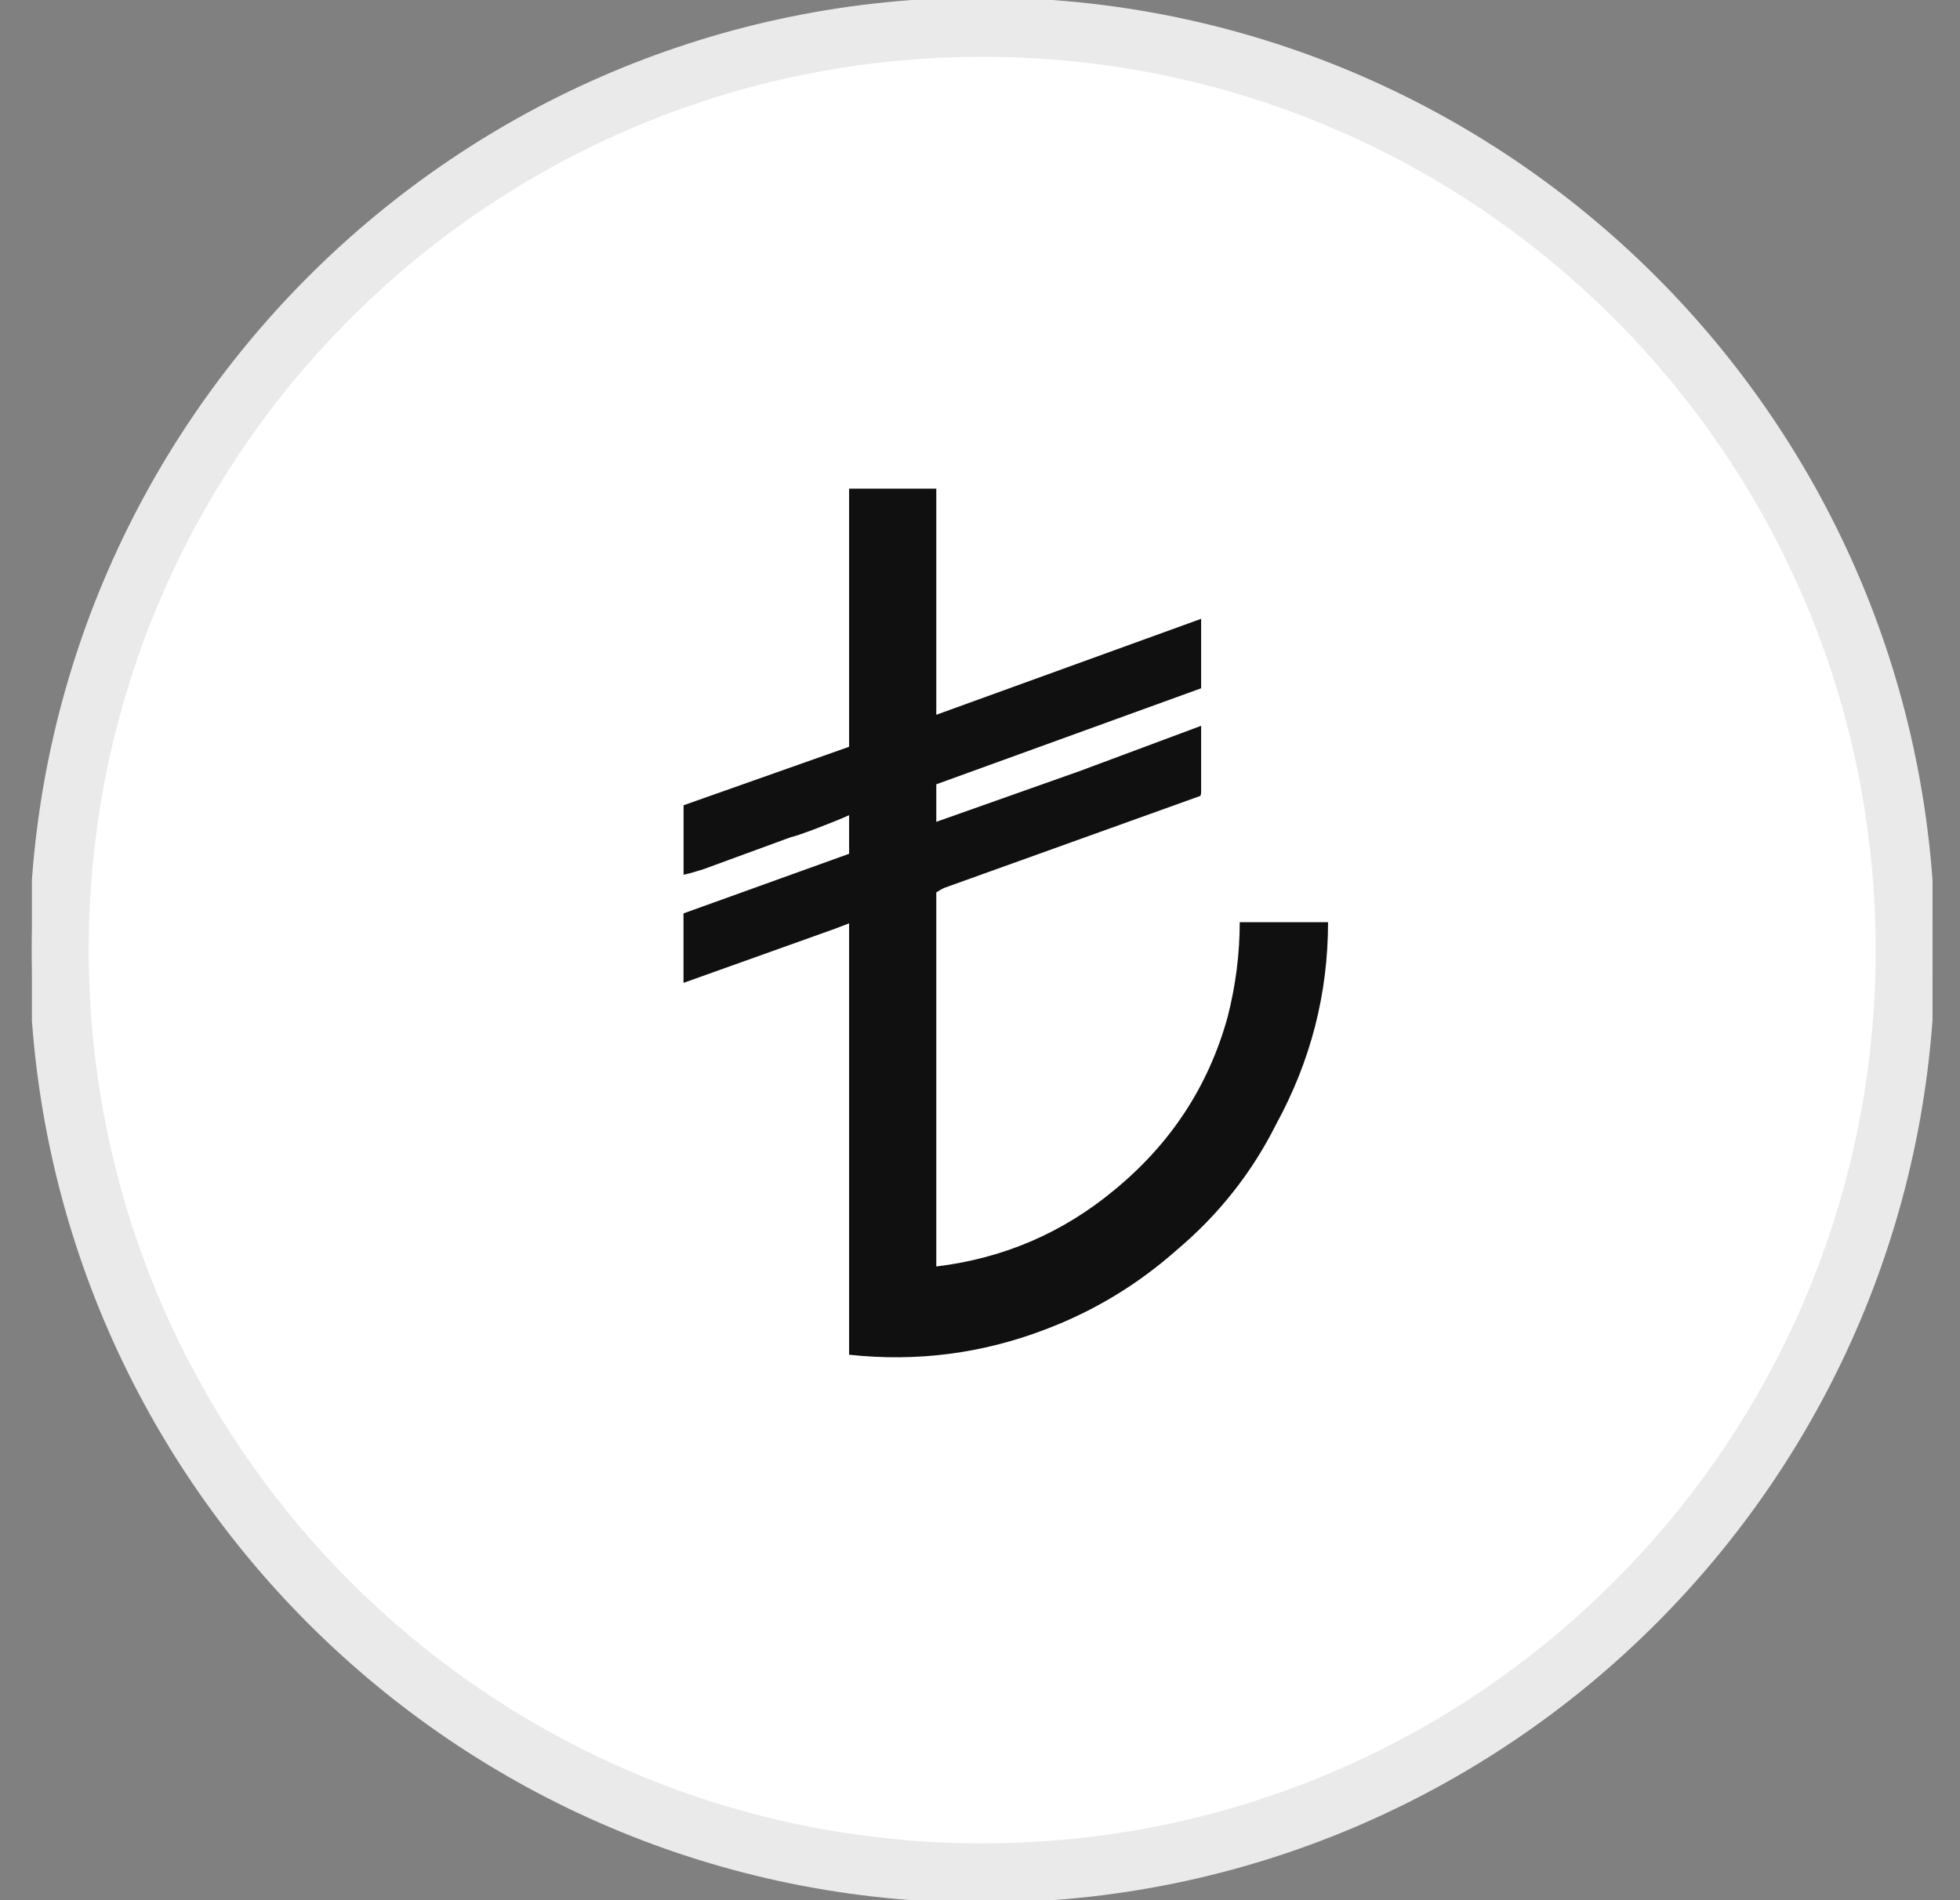 <svg width="33" height="32" viewBox="0 0 33 32" fill="none" xmlns="http://www.w3.org/2000/svg">
<rect x="0" y="0" width="33" height="32" fill="#808080" stroke="none"/>
<g clip-path="url(#clip0_1_111)">
<path d="M16.537 32C25.374 32 32.537 24.837 32.537 16C32.537 7.163 25.374 0 16.537 0C7.701 0 0.537 7.163 0.537 16C0.537 24.837 7.701 32 16.537 32Z" fill="white"/>
<path d="M16.537 31.543C25.121 31.543 32.08 24.584 32.08 16C32.08 7.416 25.121 0.457 16.537 0.457C7.953 0.457 0.994 7.416 0.994 16C0.994 24.584 7.953 31.543 16.537 31.543Z" stroke="#EAEAEA"/>
<path fill-rule="evenodd" clip-rule="evenodd" d="M14.296 8.229H15.764V10.143V12.037L20.223 10.421V11.591L15.764 13.208V13.524V13.84L18.179 12.985L20.223 12.223V12.79V13.338C20.223 13.387 20.211 13.412 20.186 13.412L15.894 14.954C15.844 14.979 15.801 15.004 15.764 15.029V18.16V21.29V21.309V21.328C16.891 21.192 17.888 20.764 18.755 20.046C19.709 19.265 20.347 18.293 20.669 17.128C20.805 16.596 20.873 16.063 20.873 15.53H22.36C22.36 16.733 22.069 17.865 21.487 18.931C21.078 19.748 20.52 20.454 19.814 21.049C19.158 21.631 18.421 22.077 17.603 22.387C16.538 22.795 15.435 22.938 14.296 22.814V19.191V15.549C14.296 15.549 14.215 15.58 14.054 15.642L11.508 16.552V15.382L14.296 14.378V13.728C14.159 13.79 13.977 13.864 13.748 13.951C13.518 14.038 13.373 14.087 13.311 14.1L11.843 14.638C11.843 14.638 11.803 14.651 11.722 14.675C11.642 14.7 11.571 14.719 11.509 14.731V13.561L14.296 12.576V10.402C14.296 9.499 14.296 8.774 14.296 8.229L14.296 8.229Z" fill="#101010"/>
</g>
<defs>
<clipPath id="clip0_1_111">
<rect width="32" height="32" fill="white" transform="translate(0.537)"/>
</clipPath>
</defs>
</svg>
